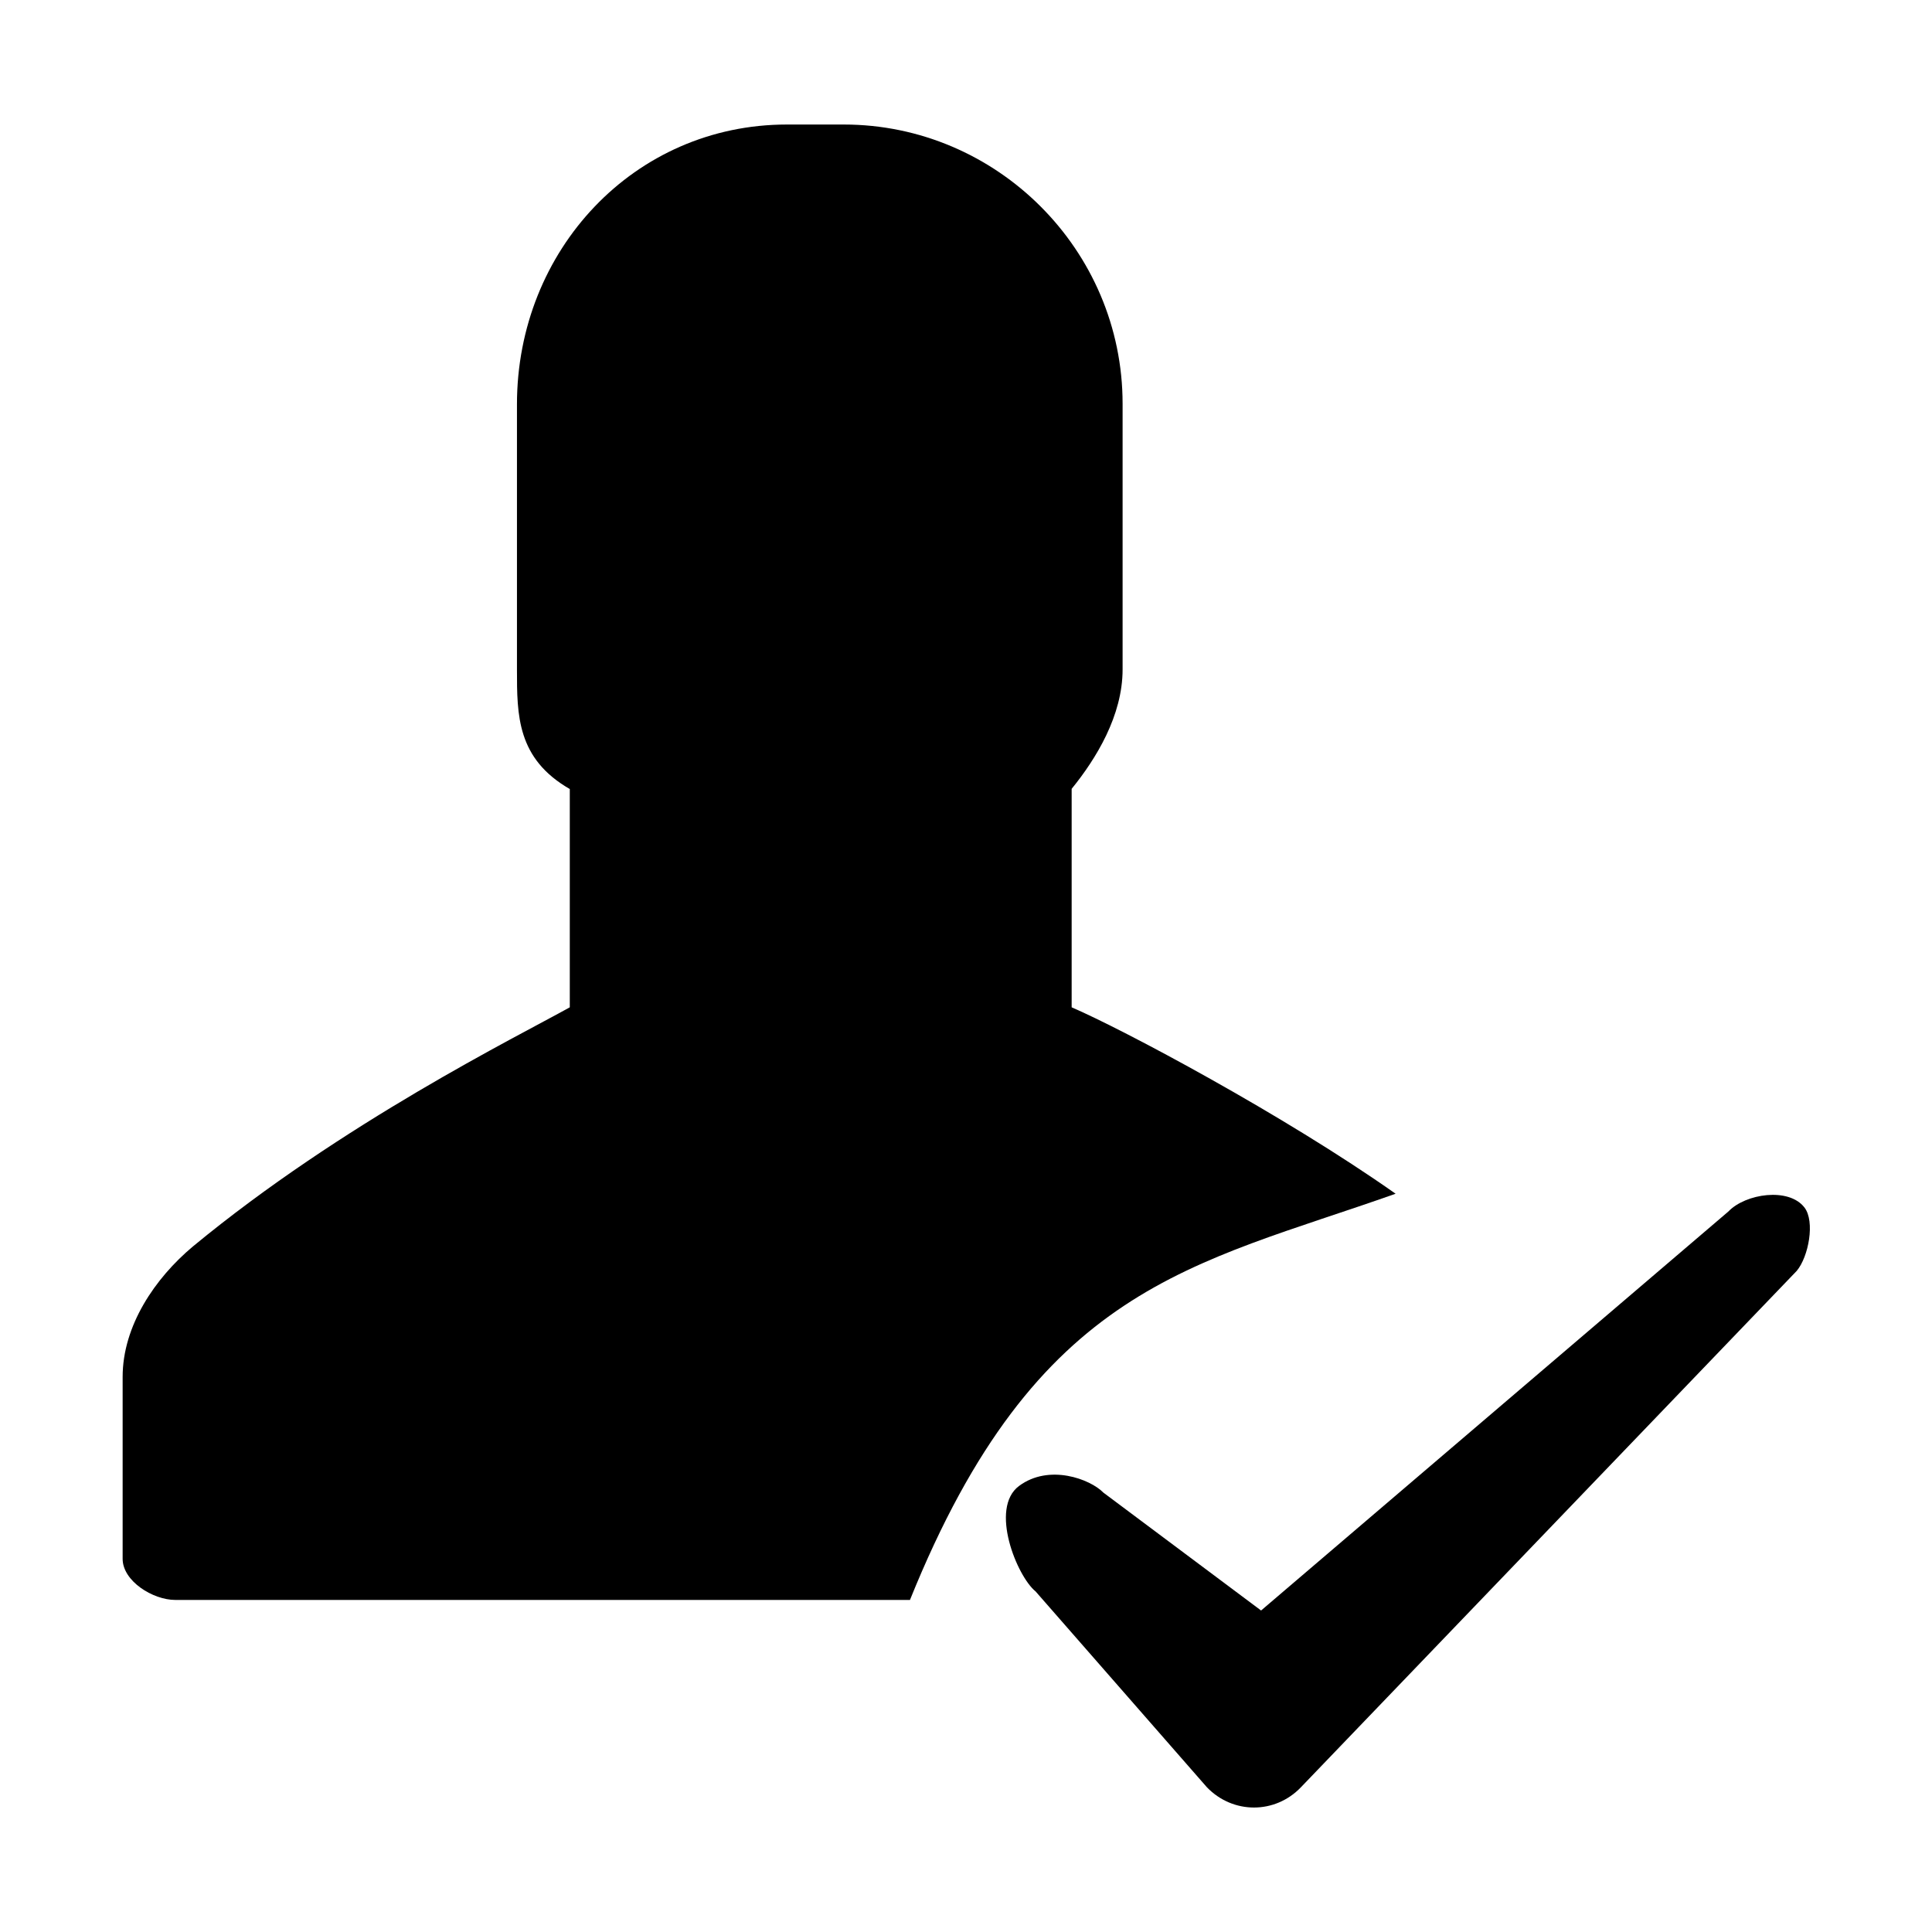 <?xml version="1.0" encoding="utf-8"?>
<!-- Generator: Adobe Illustrator 19.1.0, SVG Export Plug-In . SVG Version: 6.00 Build 0)  -->
<svg version="1.1" id="imissive_x5F_exchange" xmlns="http://www.w3.org/2000/svg" xmlns:xlink="http://www.w3.org/1999/xlink"
	 x="0px" y="0px" viewBox="0 0 1024 1024" style="enable-background:new 0 0 1024 1024;" xml:space="preserve">
<g>
	<path d="M956.4,640c-8.3-10.8-31.2-7.4-40.3,2.1L668.4,853.6l-83.6-62.5c-6.9-7.1-28.7-15.4-44.7-3.5c-15.8,11.8-1.1,47.9,8.8,55.9
		l90.8,103.8c13.8,14.3,36.1,14.3,49.8,0l262.8-273.7C958.6,666.1,962.1,647.4,956.4,640z"/>
	<path d="M739.7,632.7C680.4,590.9,595,545.5,568,533.9V418.1c13-16,27-38.8,27-63.3V214c0-81.6-66.7-148-147.8-148h-30.1
		C336.1,66,274,132.6,274,214.3v140.6c0,24.2,0,47.2,28,63.3v115.7c-28,15.6-120.5,61.3-199.7,126.7C82.1,677.5,65,702.7,65,729.8
		v96.4C65,838,81,848,92.9,848h389.4C549.7,681,631.6,671,739.7,632.7z"/>
</g>
</svg>
